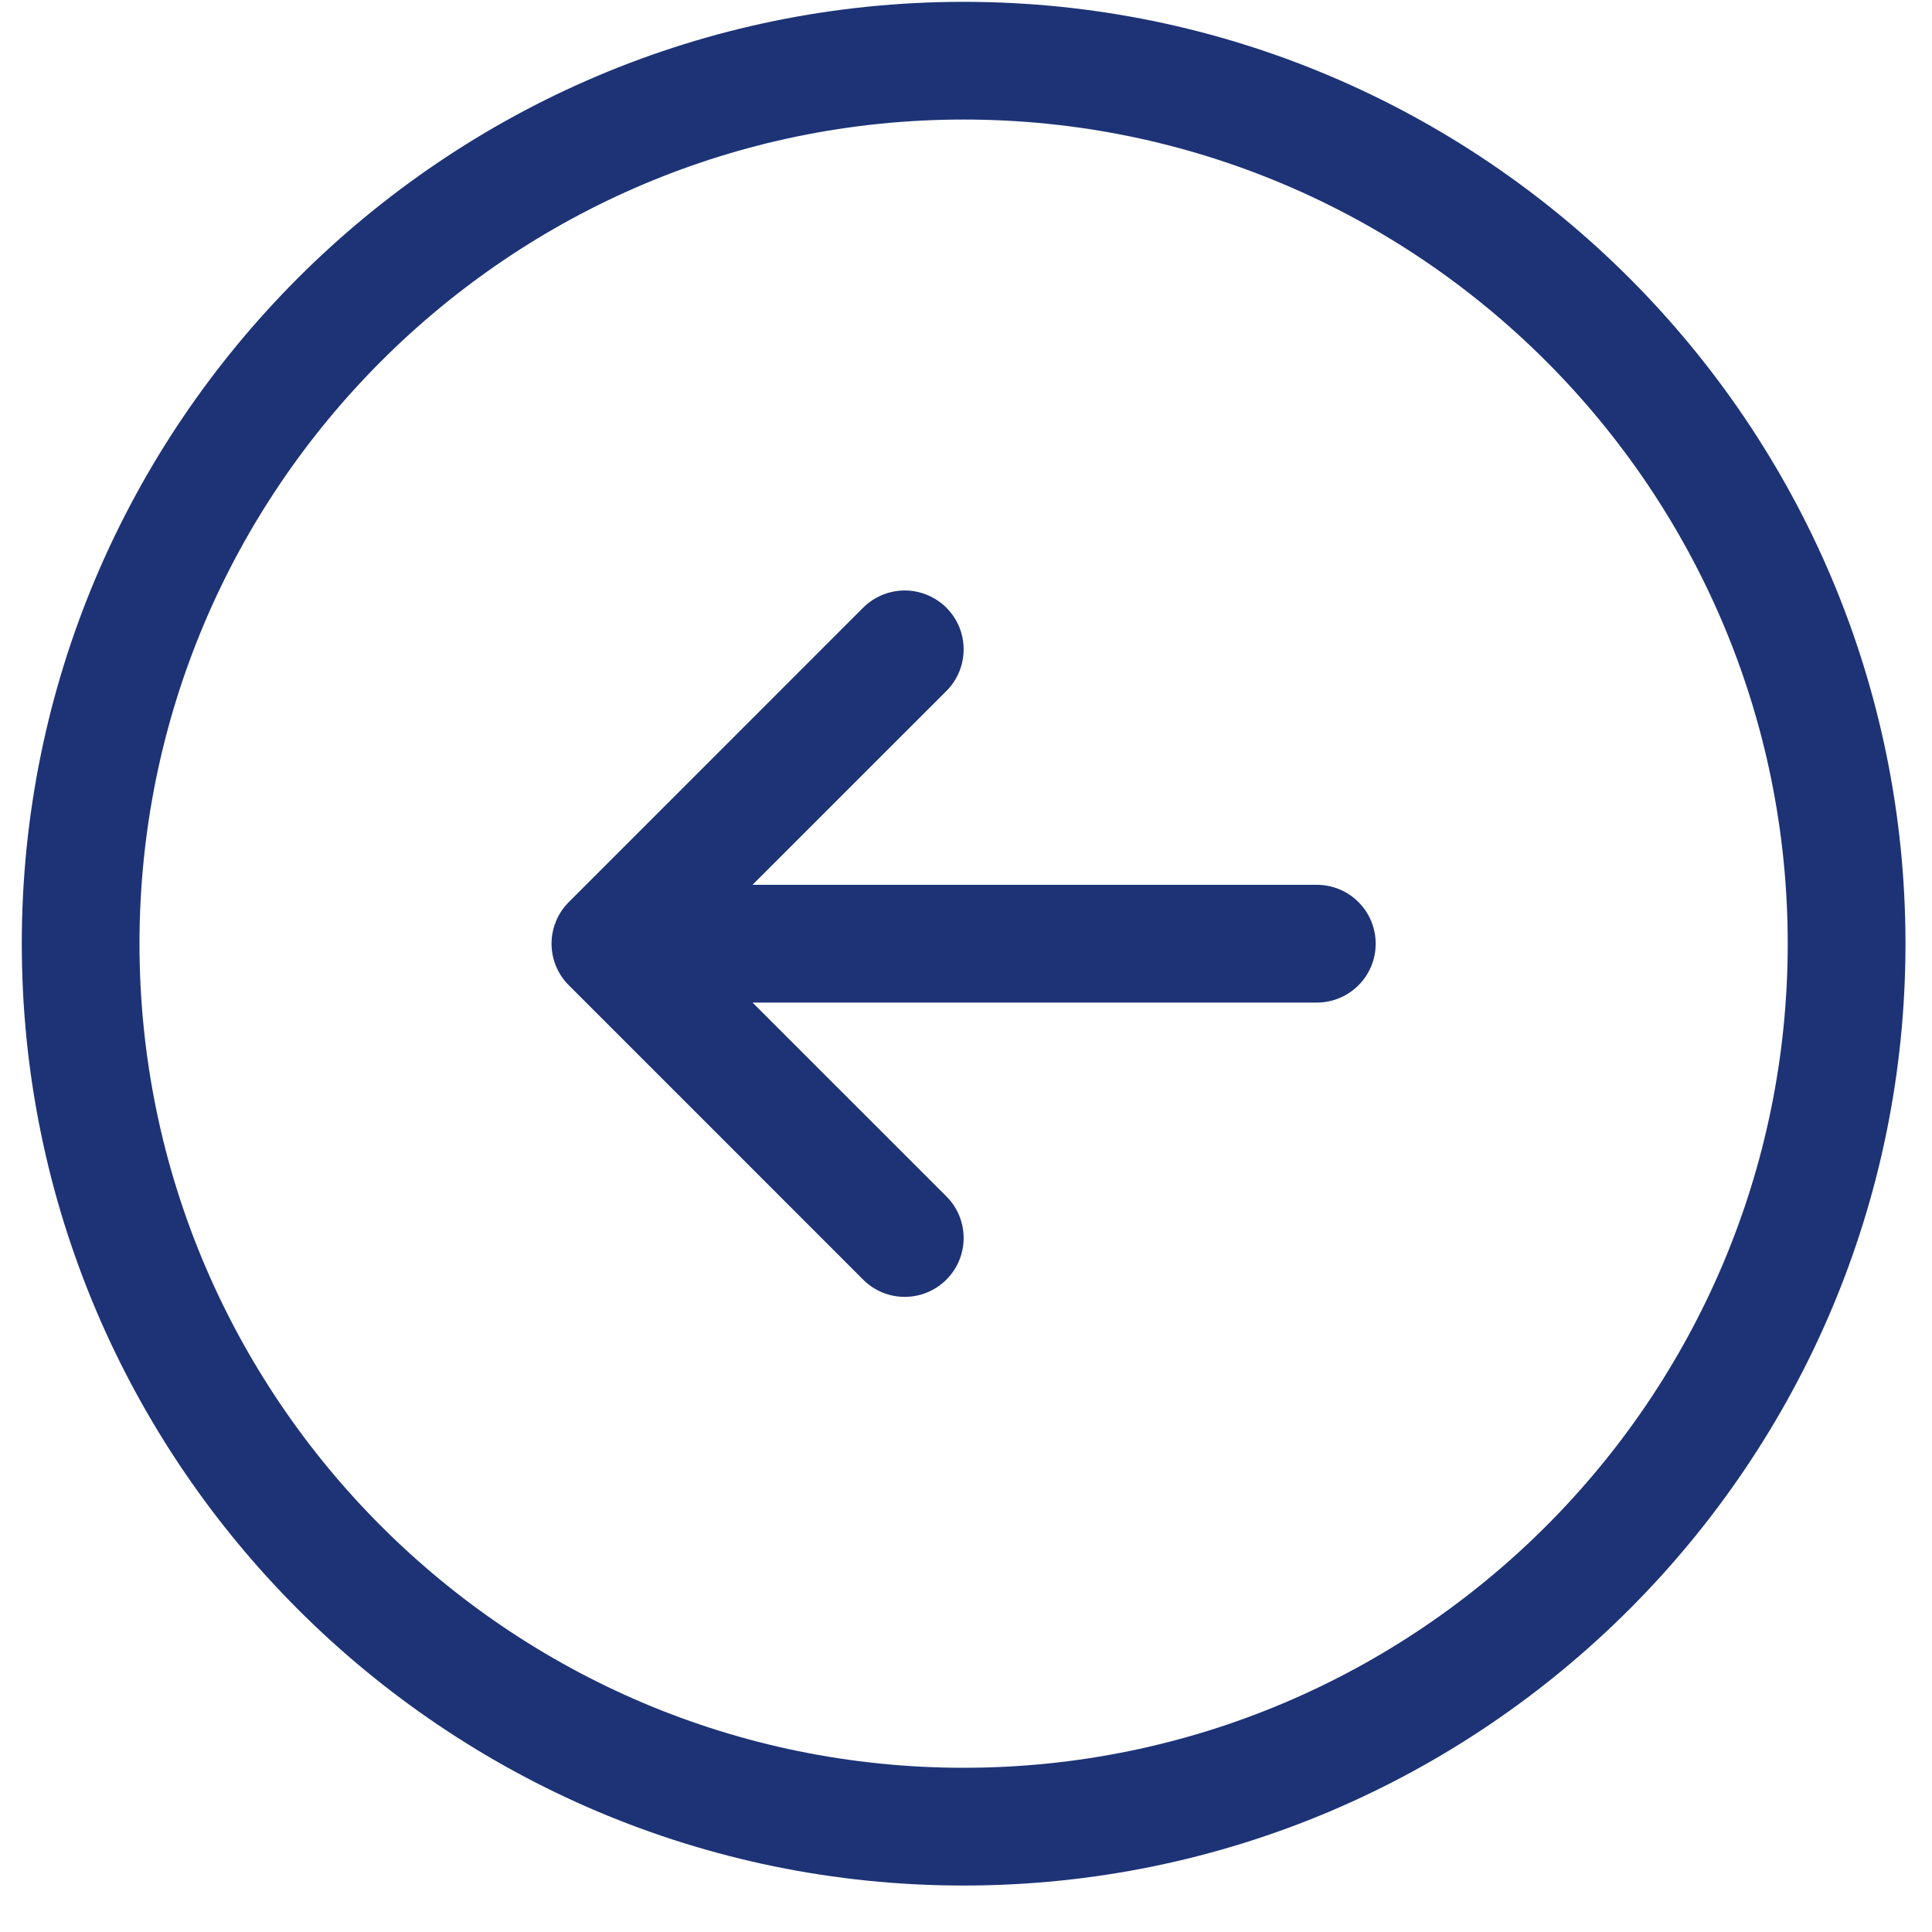 <svg width="40" height="40" viewBox="0 0 40 40" fill="none" xmlns="http://www.w3.org/2000/svg">
<path d="M0.451 19.538C0.451 30.29 9.199 39.038 19.951 39.038C30.703 39.038 39.451 30.29 39.451 19.538C39.451 8.786 30.703 0.038 19.951 0.038C9.199 0.038 0.451 8.786 0.451 19.538ZM37.013 19.538C37.013 28.946 29.359 36.6 19.951 36.6C10.542 36.6 2.888 28.946 2.888 19.538C2.888 10.129 10.542 2.475 19.951 2.475C29.359 2.475 37.013 10.129 37.013 19.538ZM17.87 12.582C17.983 12.469 18.118 12.379 18.266 12.318C18.413 12.257 18.572 12.225 18.732 12.225C18.892 12.225 19.05 12.257 19.198 12.318C19.346 12.379 19.48 12.469 19.594 12.582C19.832 12.82 19.951 13.132 19.951 13.444C19.951 13.756 19.832 14.068 19.594 14.306L15.58 18.319L27.263 18.319C27.937 18.319 28.482 18.865 28.482 19.538C28.482 20.211 27.937 20.757 27.263 20.757L15.58 20.757L19.594 24.77C20.07 25.246 20.07 26.017 19.594 26.493C19.117 26.969 18.346 26.97 17.87 26.493L11.777 20.399C11.663 20.286 11.573 20.152 11.512 20.004C11.451 19.856 11.419 19.698 11.419 19.538C11.419 19.378 11.451 19.219 11.512 19.072C11.573 18.924 11.663 18.789 11.777 18.676L17.87 12.582Z" fill="#1D3376"/>
</svg>
